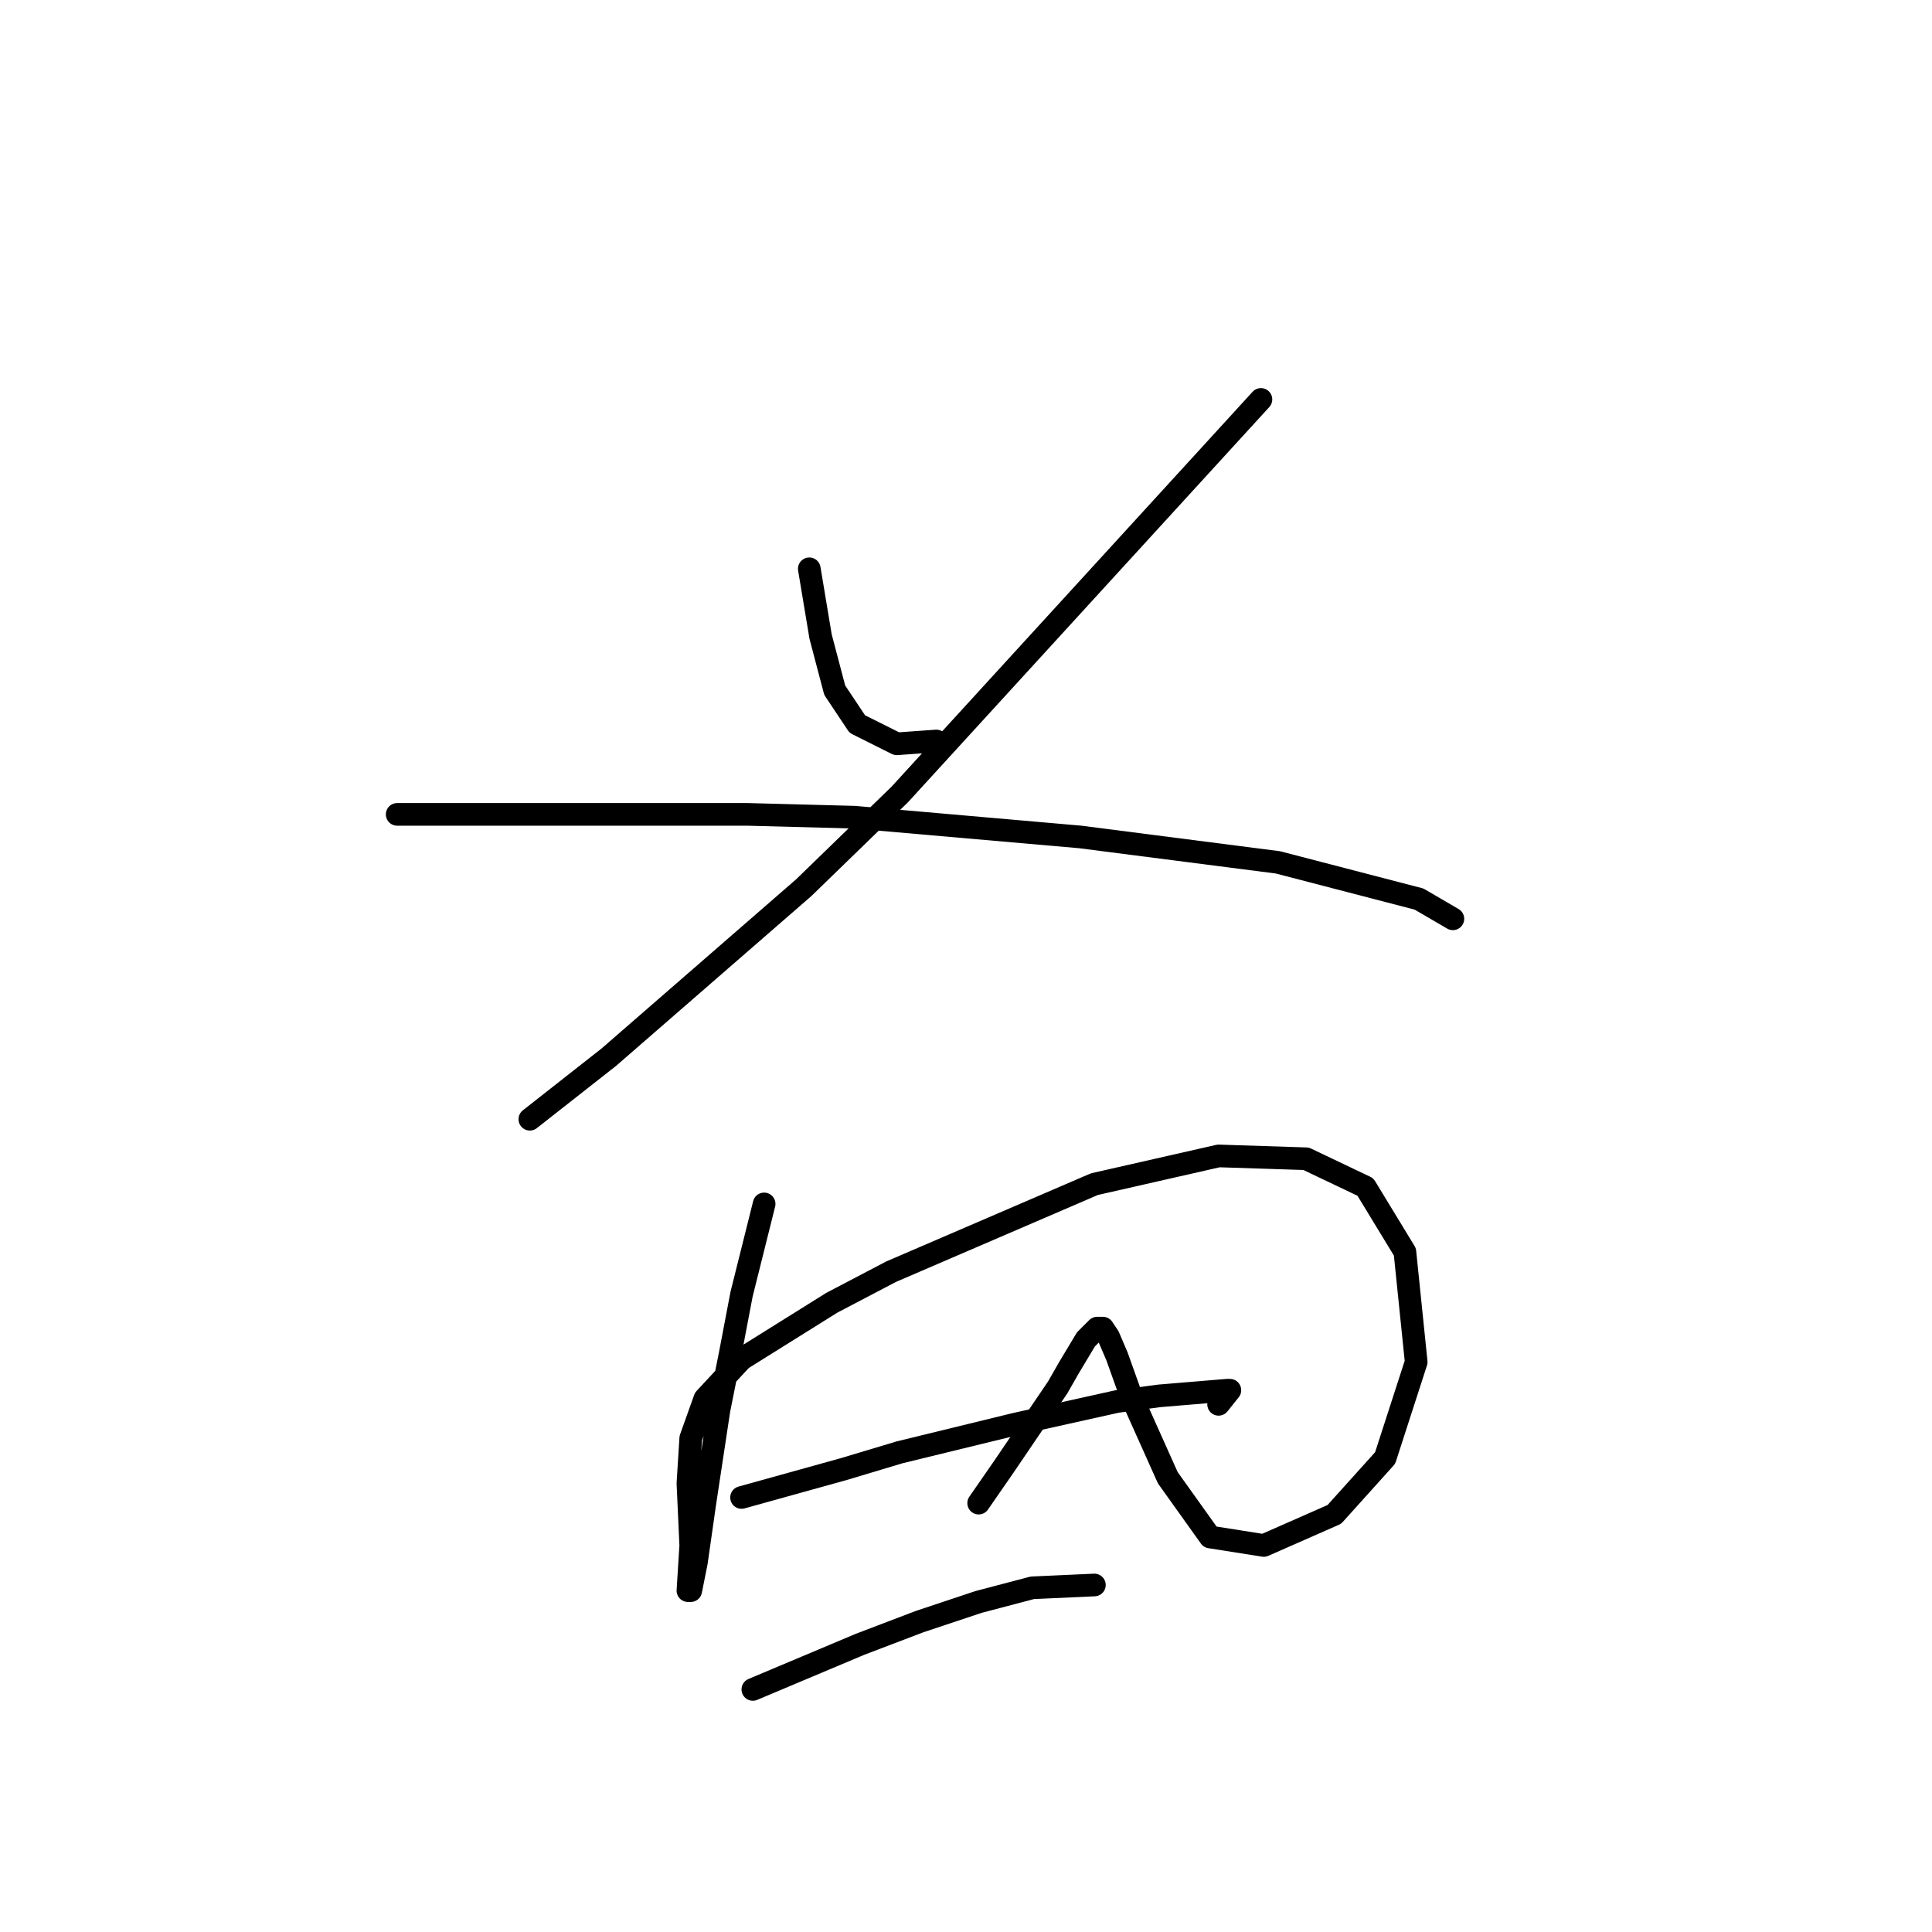 <?xml version="1.0" standalone="no"?>
    <svg width="256" height="256" xmlns="http://www.w3.org/2000/svg" version="1.1">
    <polyline stroke="black" stroke-width="3" stroke-linecap="round" fill="transparent" stroke-linejoin="round" points="107.236 75.368 107.984 79.856 108.732 84.345 110.603 91.451 113.595 95.94 118.831 98.558 124.068 98.184 124.068 98.184 " />
        <polyline stroke="black" stroke-width="3" stroke-linecap="round" fill="transparent" stroke-linejoin="round" points="167.081 52.926 143.143 79.108 119.205 105.291 106.488 117.634 80.68 140.075 70.207 148.304 70.207 148.304 " />
        <polyline stroke="black" stroke-width="3" stroke-linecap="round" fill="transparent" stroke-linejoin="round" points="52.628 107.909 63.101 107.909 73.574 107.909 85.168 107.909 99.008 107.909 113.221 108.283 143.143 110.901 169.325 114.267 188.027 119.13 192.515 121.748 192.515 121.748 " />
        <polyline stroke="black" stroke-width="3" stroke-linecap="round" fill="transparent" stroke-linejoin="round" points="101.252 159.525 99.756 165.51 98.26 171.494 96.763 179.349 95.267 186.829 93.397 199.172 92.275 207.027 91.527 210.767 91.153 210.767 91.527 204.783 91.153 196.554 91.527 190.57 93.397 185.333 98.26 180.097 110.229 172.616 118.083 168.502 145.013 156.907 161.471 153.166 173.066 153.541 180.92 157.281 186.157 165.884 187.653 180.471 183.539 193.188 176.806 200.668 167.455 204.783 160.349 203.661 154.738 195.806 149.876 184.959 148.006 179.723 146.884 177.104 146.135 175.982 145.387 175.982 143.891 177.478 141.647 181.219 140.151 183.837 133.044 194.31 129.678 199.172 129.678 199.172 " />
        <polyline stroke="black" stroke-width="3" stroke-linecap="round" fill="transparent" stroke-linejoin="round" points="98.26 198.424 104.992 196.554 111.725 194.684 119.205 192.44 134.541 188.699 148.006 185.707 153.616 184.959 162.593 184.211 162.967 184.211 161.471 186.081 161.471 186.081 " />
        <polyline stroke="black" stroke-width="3" stroke-linecap="round" fill="transparent" stroke-linejoin="round" points="99.756 223.858 106.862 220.866 113.969 217.874 121.823 214.882 129.678 212.263 136.785 210.393 145.013 210.019 145.013 210.019 " />
        </svg>